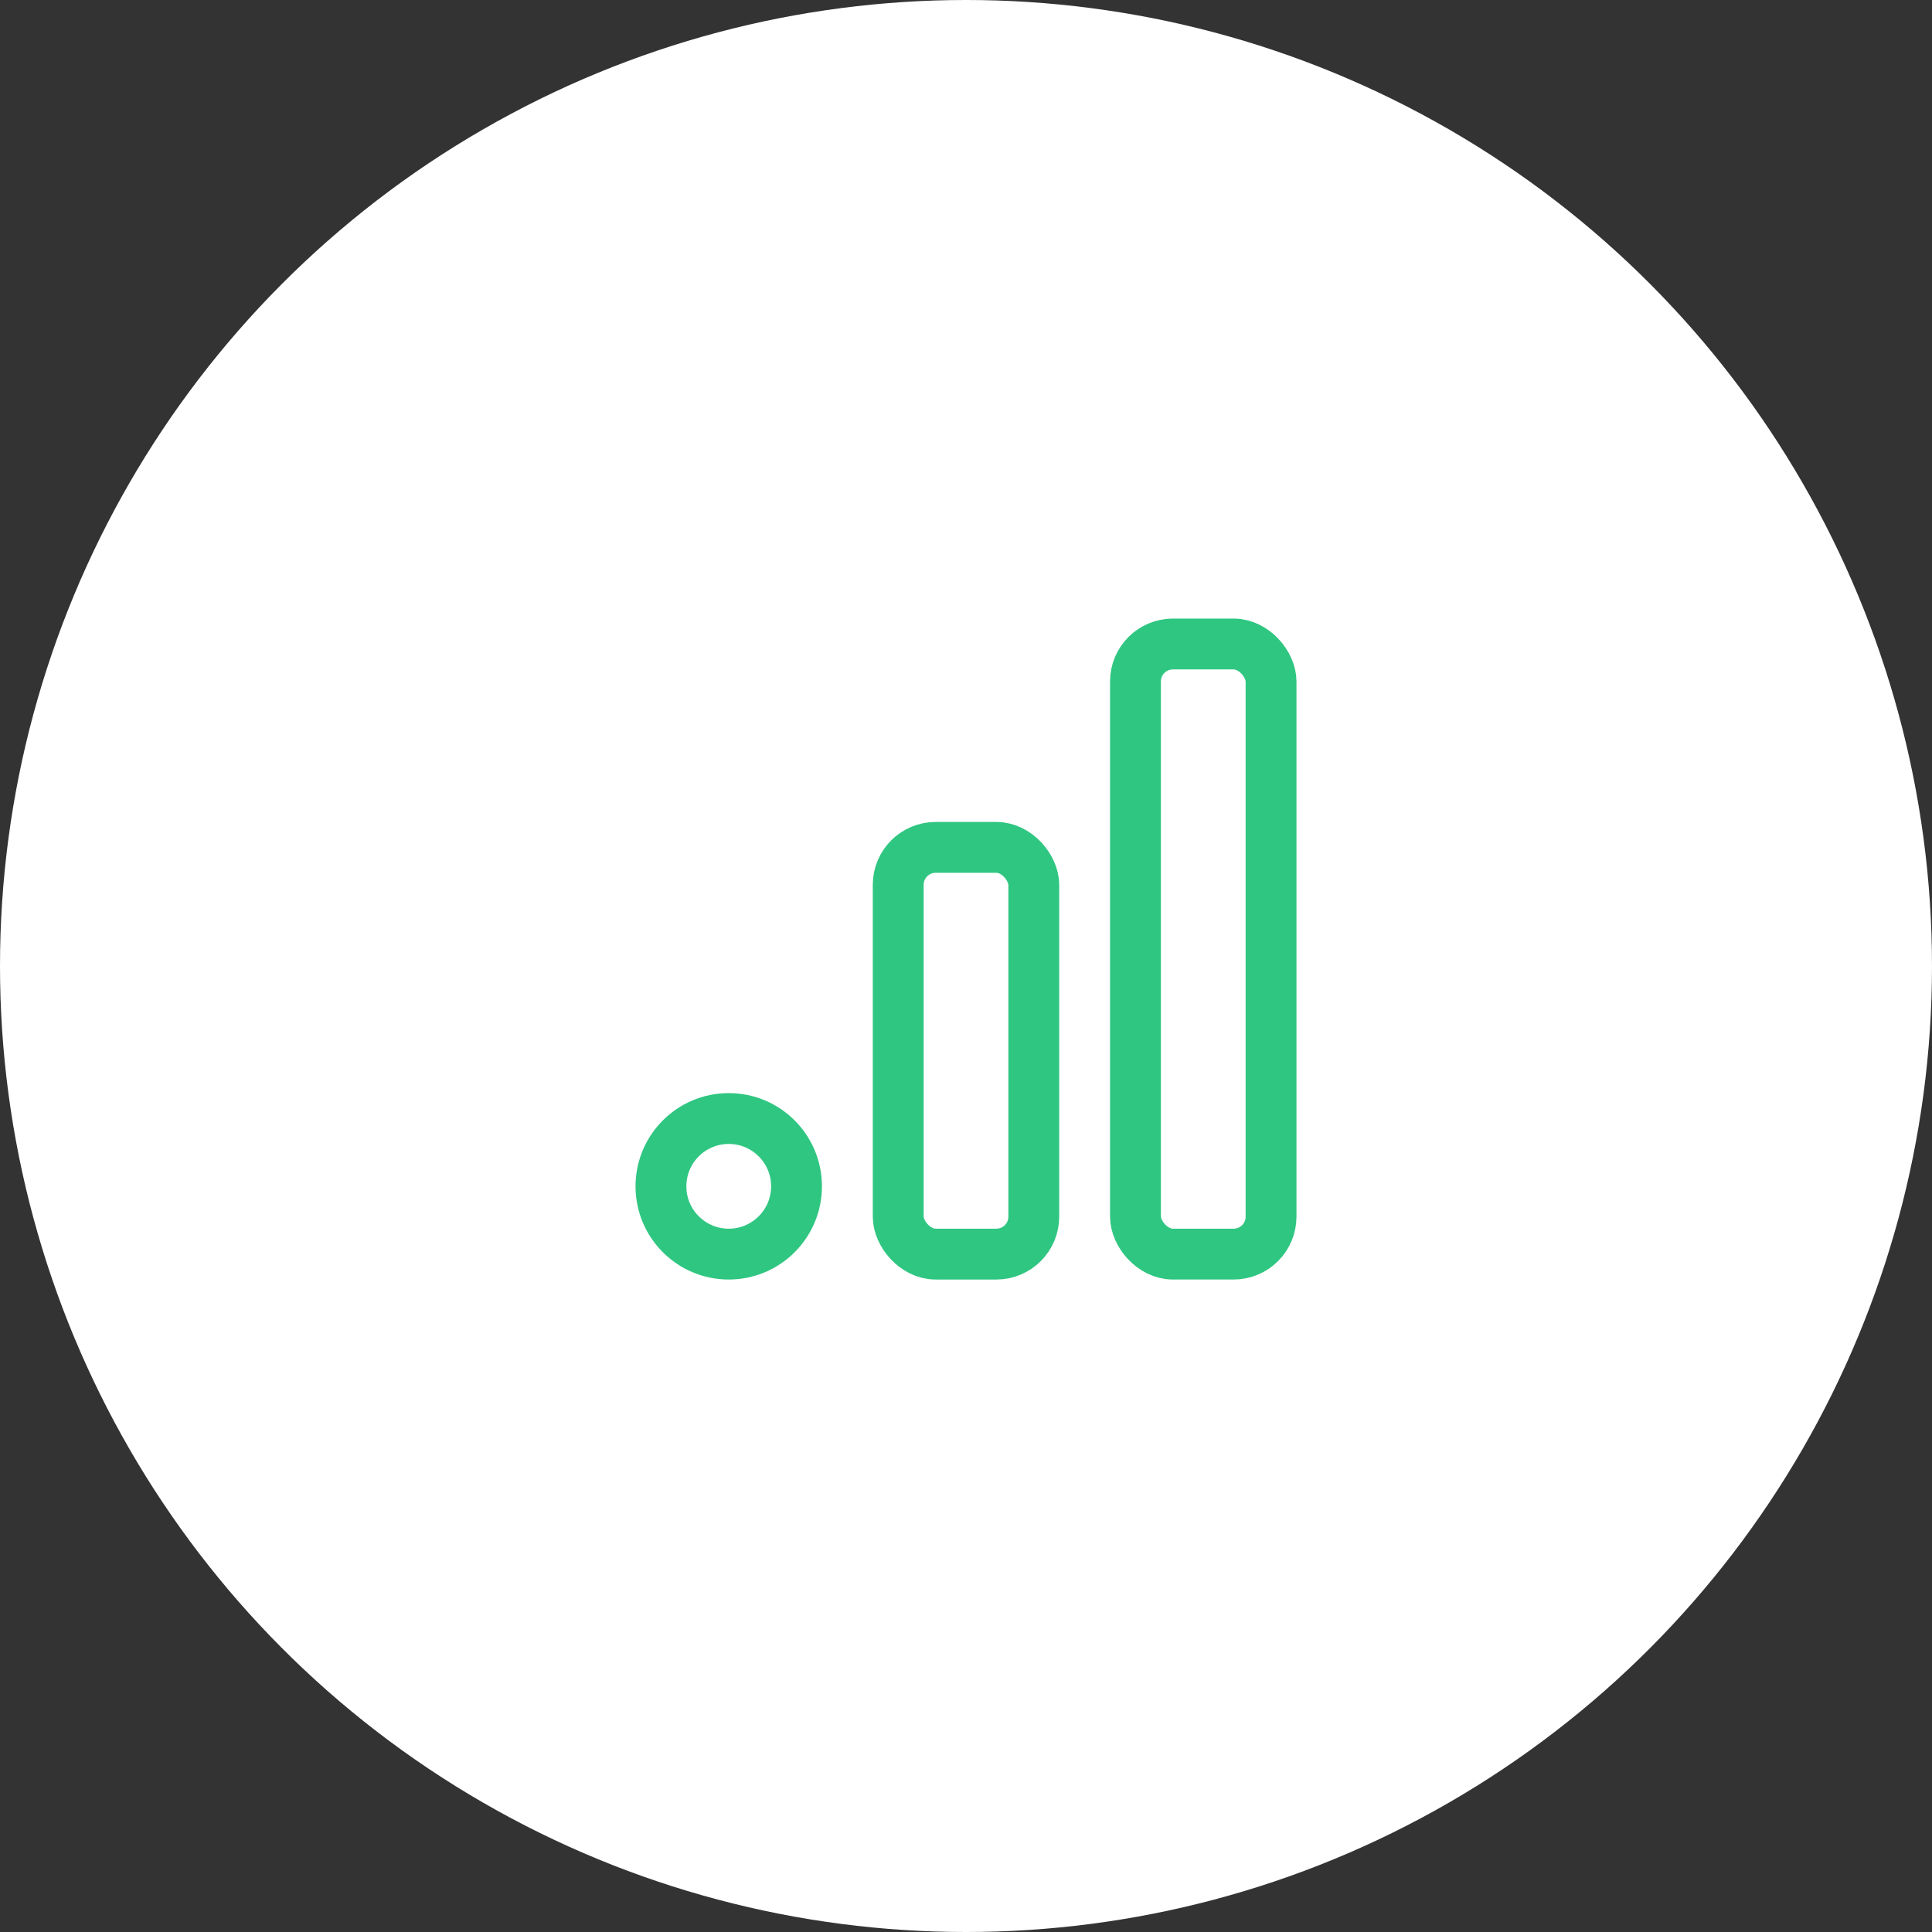 <svg width="57" height="57" viewBox="0 0 57 57" fill="none" xmlns="http://www.w3.org/2000/svg">
<rect x="0" y="0" width="57" height="57" fill="#333333" stroke="none"/>
<circle cx="28.5" cy="28.5" r="28.5" fill="white"/>
<rect x="26.5" y="25" width="4" height="12" rx="1.105" stroke="#2FC681" stroke-width="1.5" stroke-linecap="round" stroke-linejoin="round"/>
<rect x="33.5" y="19" width="4" height="18" rx="1.105" stroke="#2FC681" stroke-width="1.5" stroke-linecap="round" stroke-linejoin="round"/>
<circle cx="21.5" cy="35" r="2" stroke="#2FC681" stroke-width="1.5" stroke-linecap="round" stroke-linejoin="round"/>
</svg>
